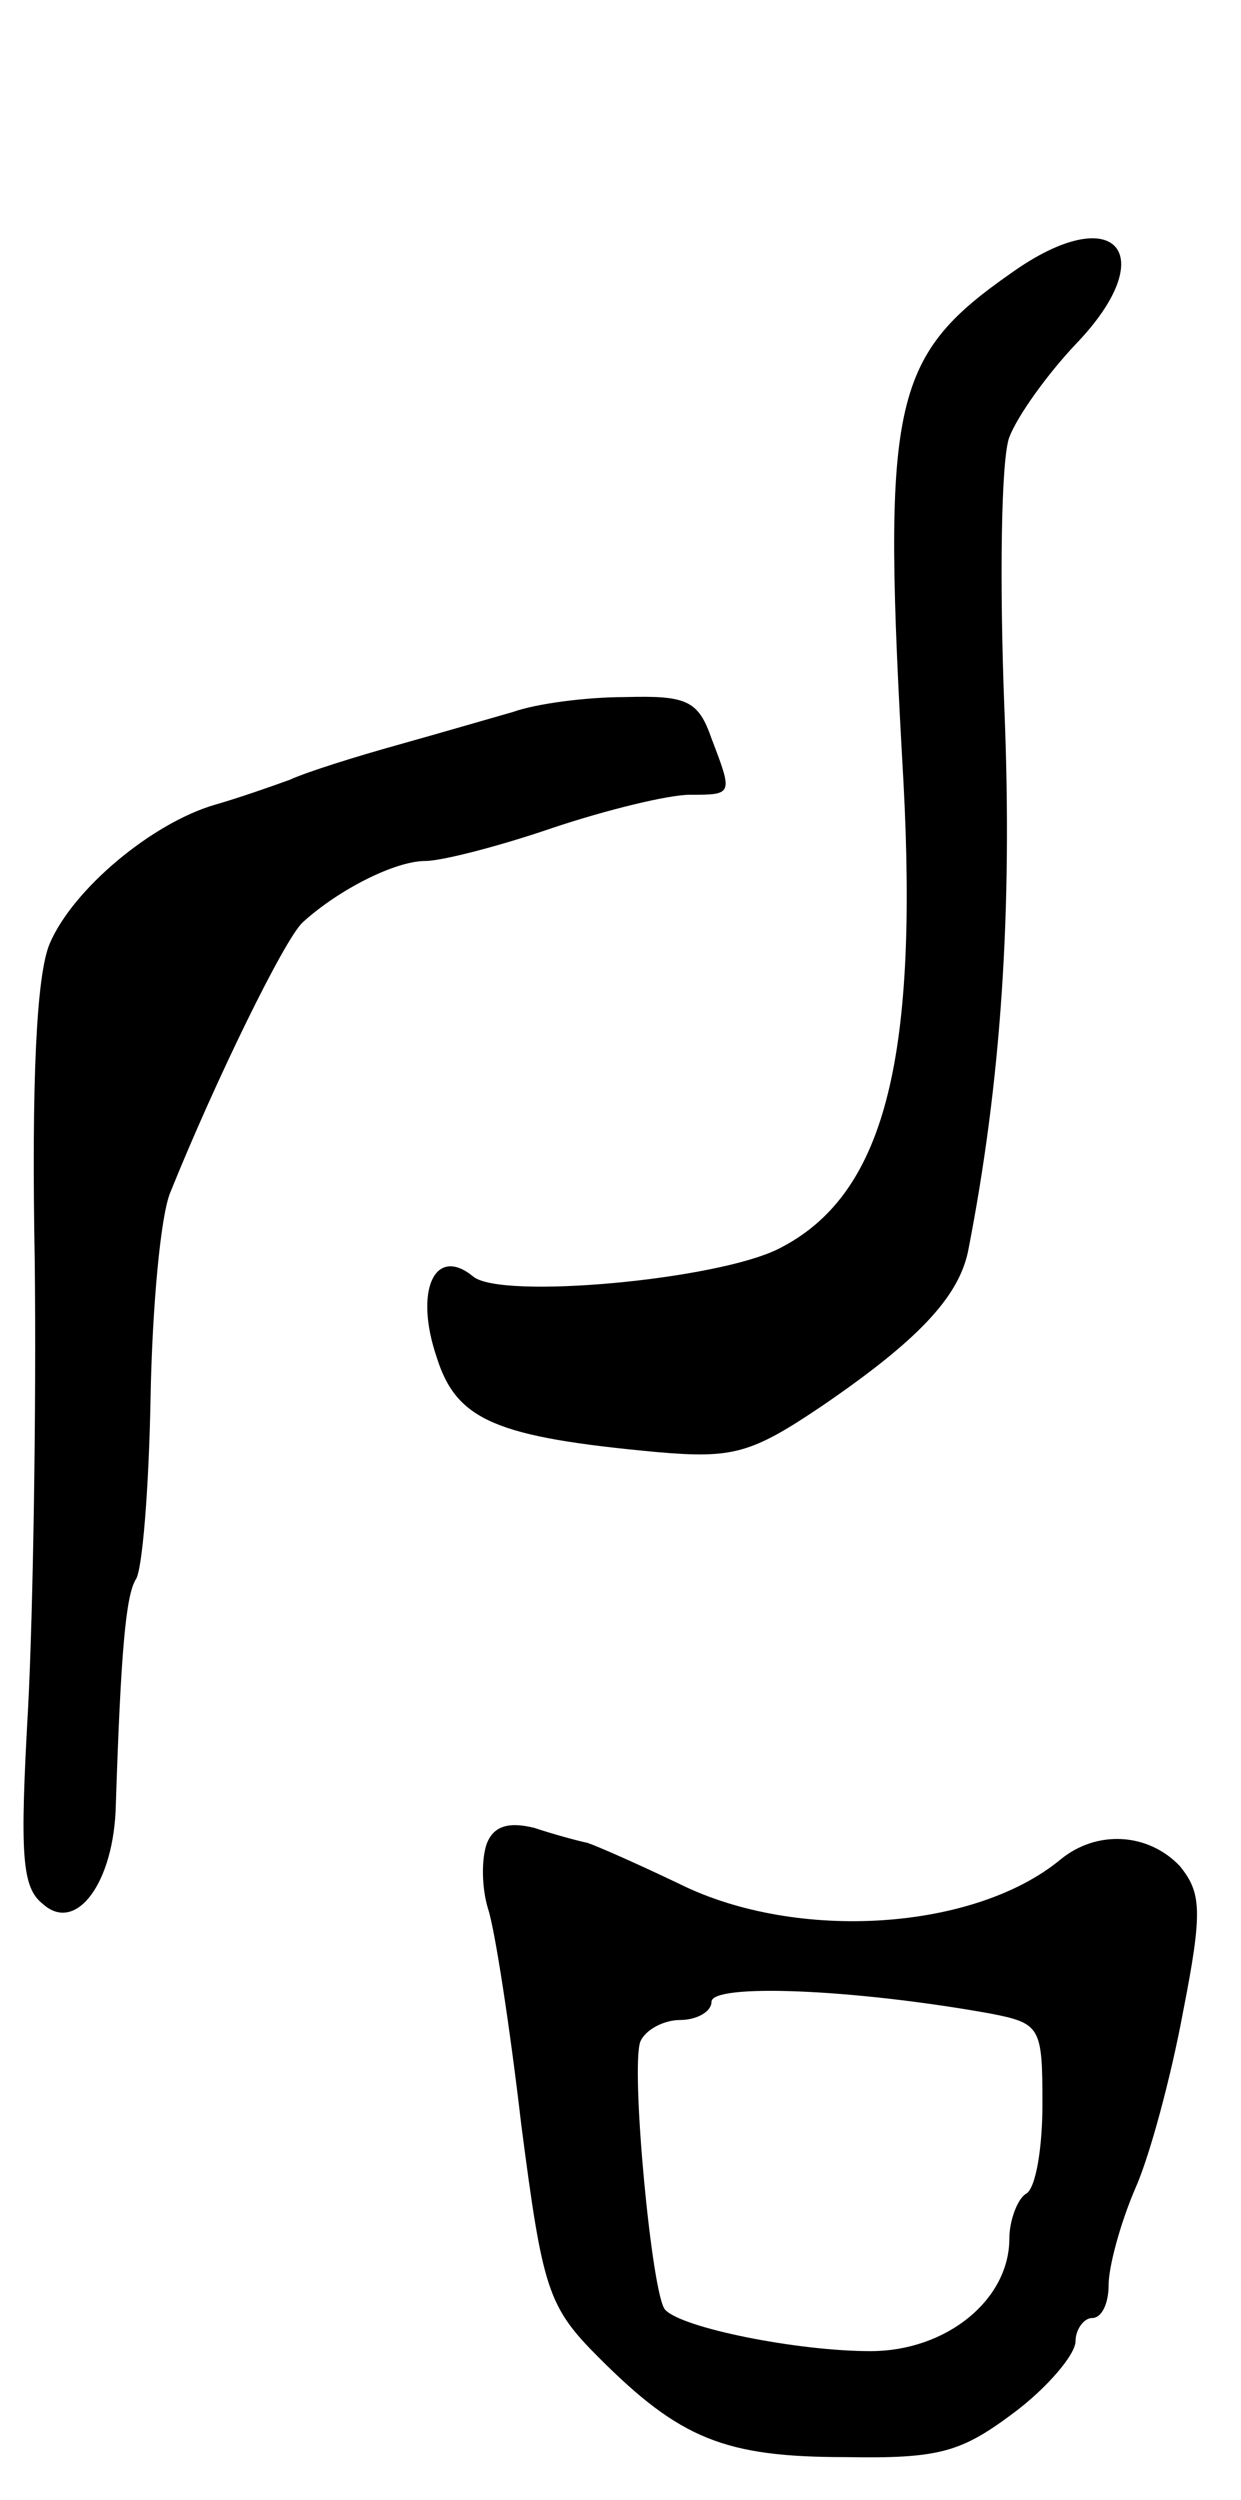 <svg version="1.0" xmlns="http://www.w3.org/2000/svg"
 width="75pt" height="151pt" viewBox="0 0 75 151"
 preserveAspectRatio="xMidYMid meet">
<g transform="translate(0,151) scale(0.1,-0.1)"
fill="#000000" stroke="none">
<path d="M611 1345 c-73 -51 -78 -78 -65 -307 9 -170 -12 -250 -75 -282 -37
-19 -168 -31 -185 -17 -23 19 -36 -8 -22 -49 12 -38 36 -48 133 -57 46 -4 57
-1 100 28 57 39 82 65 88 93 20 102 27 205 22 328 -3 77 -2 151 3 164 5 13 23
38 40 56 53 55 24 88 -39 43z"/>
<path d="M310 1080 c-14 -4 -45 -13 -70 -20 -25 -7 -54 -16 -65 -21 -11 -4
-31 -11 -45 -15 -38 -11 -86 -51 -100 -84 -8 -19 -11 -83 -9 -192 1 -89 -1
-211 -4 -269 -5 -89 -4 -109 9 -119 20 -18 43 13 44 60 3 92 6 126 12 136 4 5
8 55 9 110 1 54 6 110 12 124 27 67 69 153 80 163 22 20 56 37 74 37 10 0 45
9 77 20 33 11 70 20 83 20 26 0 26 0 13 34 -8 23 -15 26 -52 25 -24 0 -54 -4
-68 -9z"/>
<path d="M294 396 c-3 -9 -3 -26 1 -39 4 -12 13 -70 20 -130 13 -100 16 -110
47 -141 49 -49 76 -60 149 -60 57 -1 70 3 102 27 20 15 37 35 37 43 0 7 5 14
10 14 6 0 10 9 10 20 0 11 7 37 16 58 9 20 22 69 29 107 12 61 11 72 -2 88
-19 20 -50 22 -72 4 -52 -43 -159 -50 -230 -15 -25 12 -50 23 -56 25 -5 1 -20
5 -32 9 -16 4 -25 1 -29 -10z m304 -102 c31 -6 32 -8 32 -55 0 -26 -4 -51 -10
-54 -5 -3 -10 -16 -10 -27 0 -37 -38 -68 -84 -68 -44 0 -114 14 -124 25 -8 8
-21 146 -15 162 3 7 14 13 24 13 10 0 19 5 19 11 0 11 84 8 168 -7z"/>
</g>
</svg>
